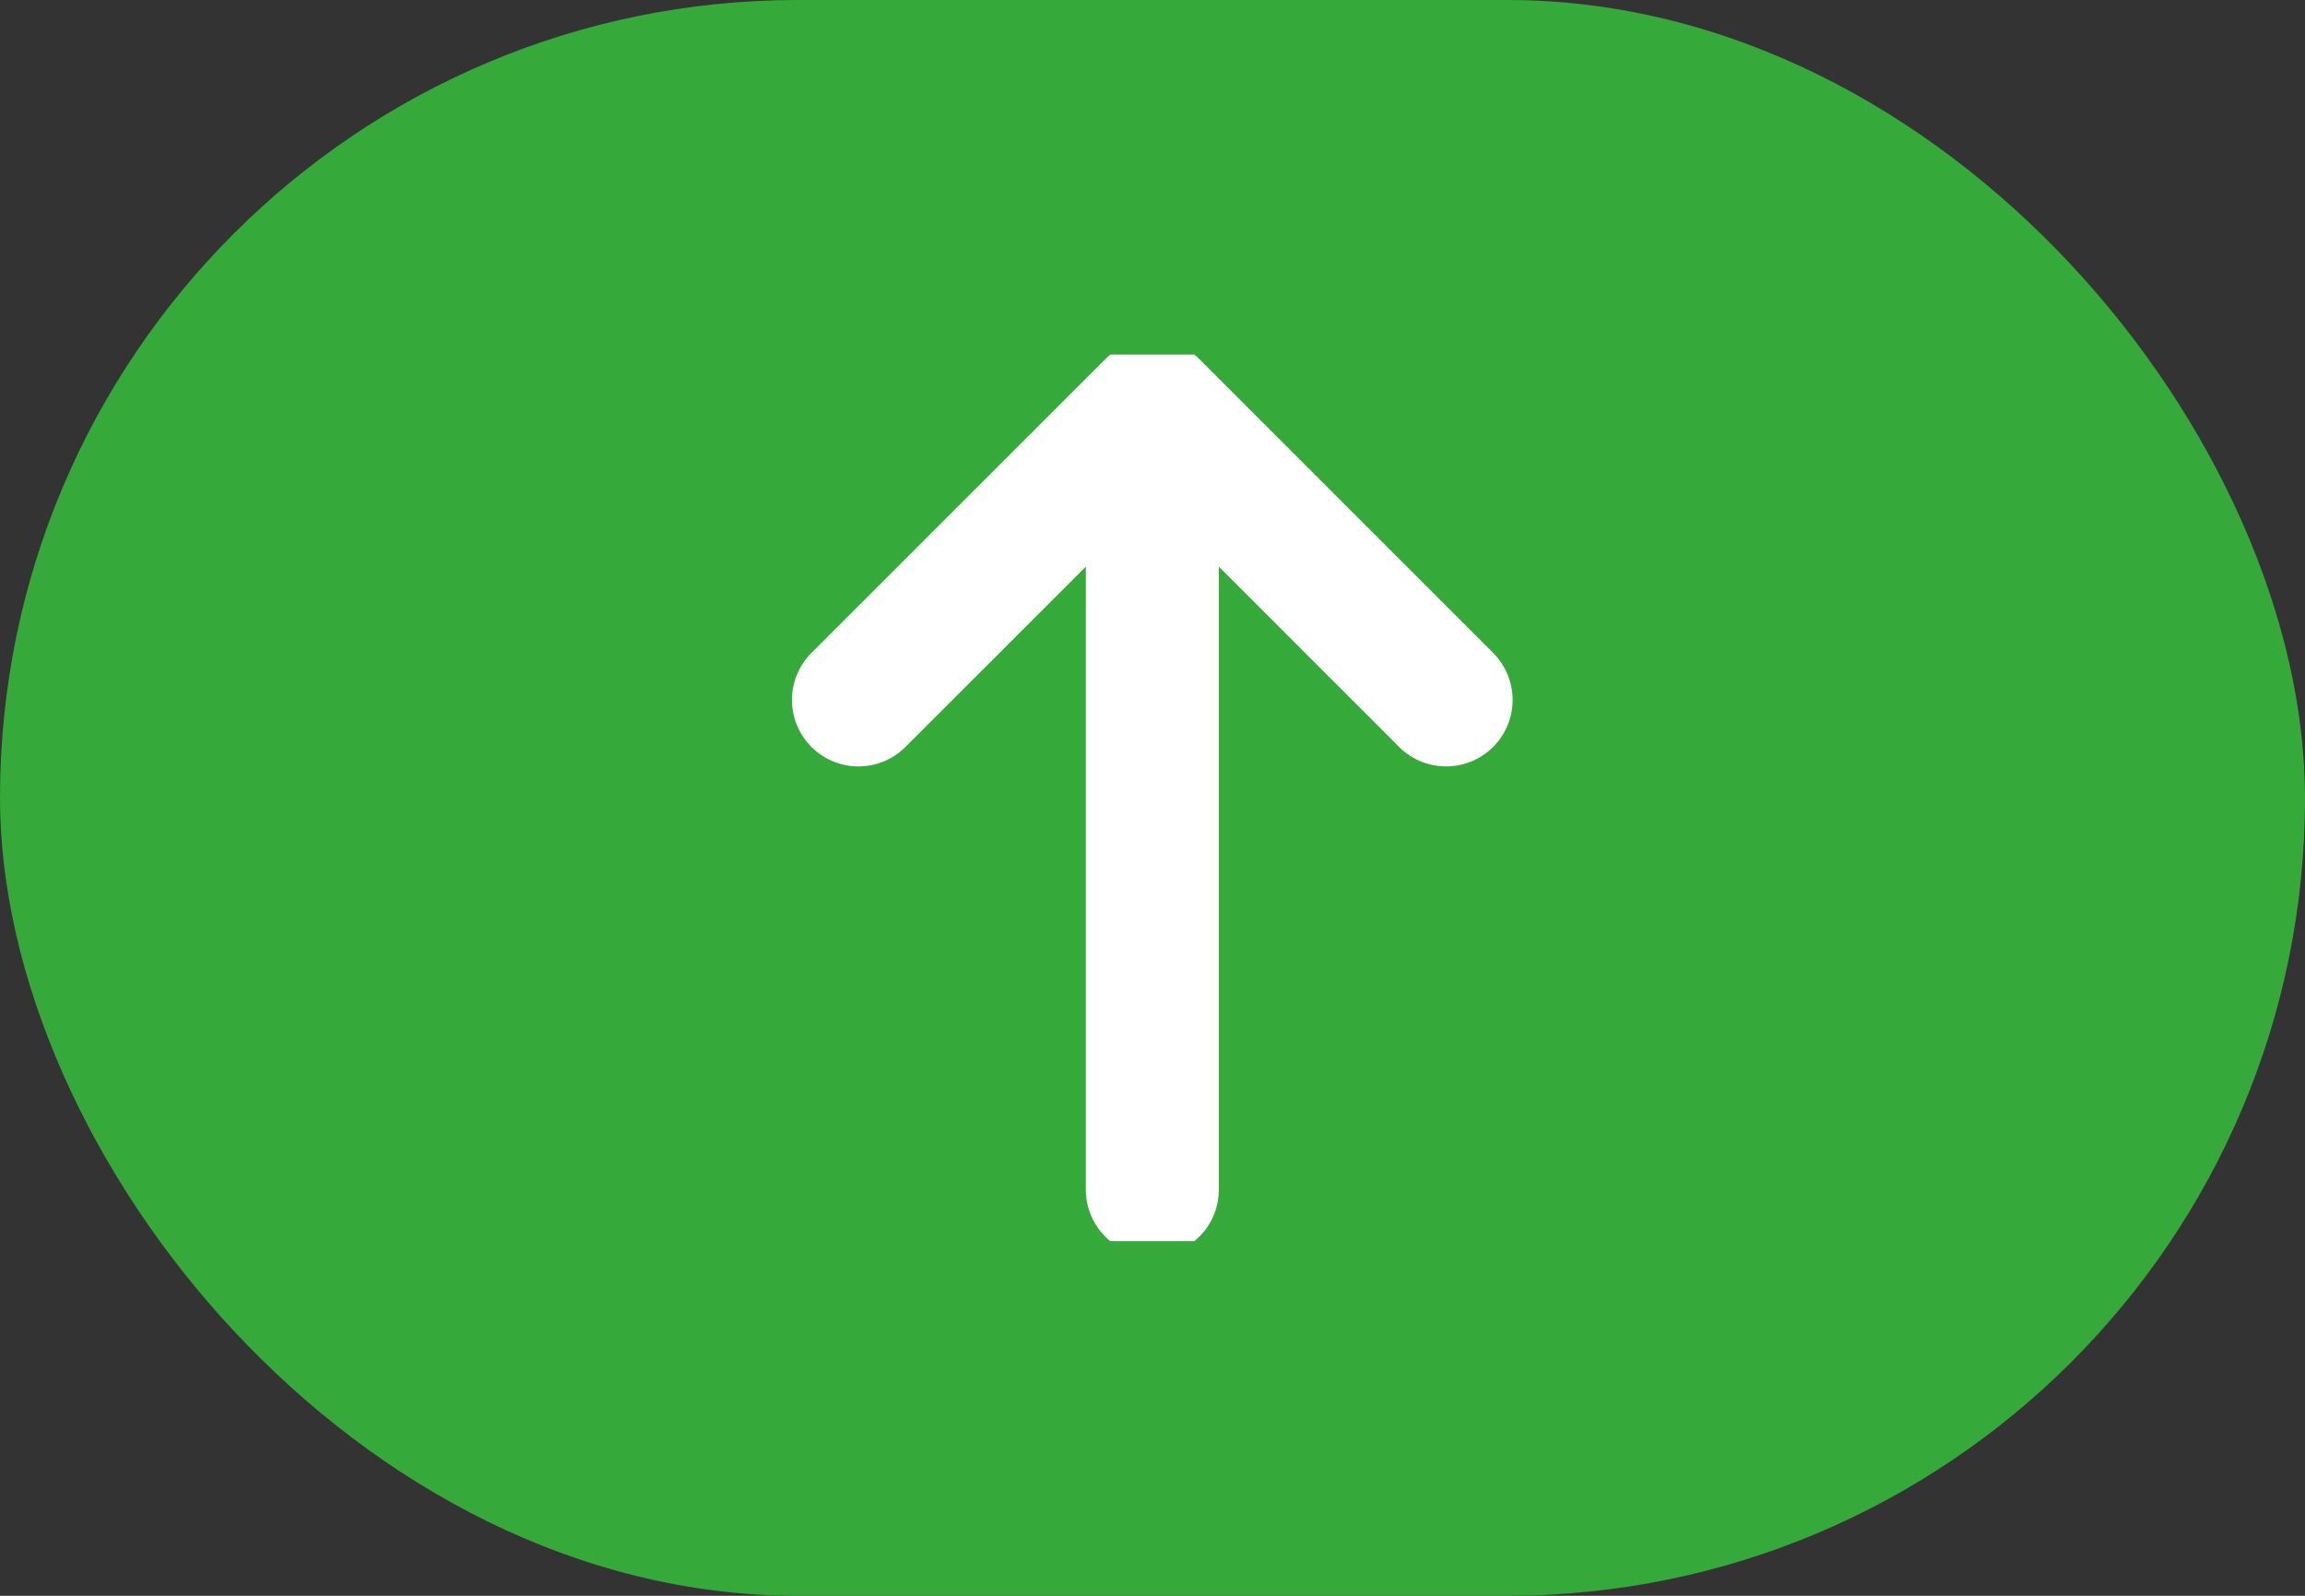 <svg width="26" height="18" viewBox="0 0 26 18" fill="none" xmlns="http://www.w3.org/2000/svg">
<rect x="0" y="0" width="26" height="18" fill="#333333" stroke="none"/>
<rect width="26" height="18" rx="9" fill="#36A93B"/>
<g clip-path="url(#clip0_3602_20435)">
<path d="M12.998 13.419V4.581M12.998 4.581L9.683 7.895M12.998 4.581L16.312 7.895" stroke="white" stroke-width="1.5" stroke-linecap="round" stroke-linejoin="round"/>
</g>
<defs>
<clipPath id="clip0_3602_20435">
<rect width="10" height="10" fill="white" transform="translate(8 4)"/>
</clipPath>
</defs>
</svg>
